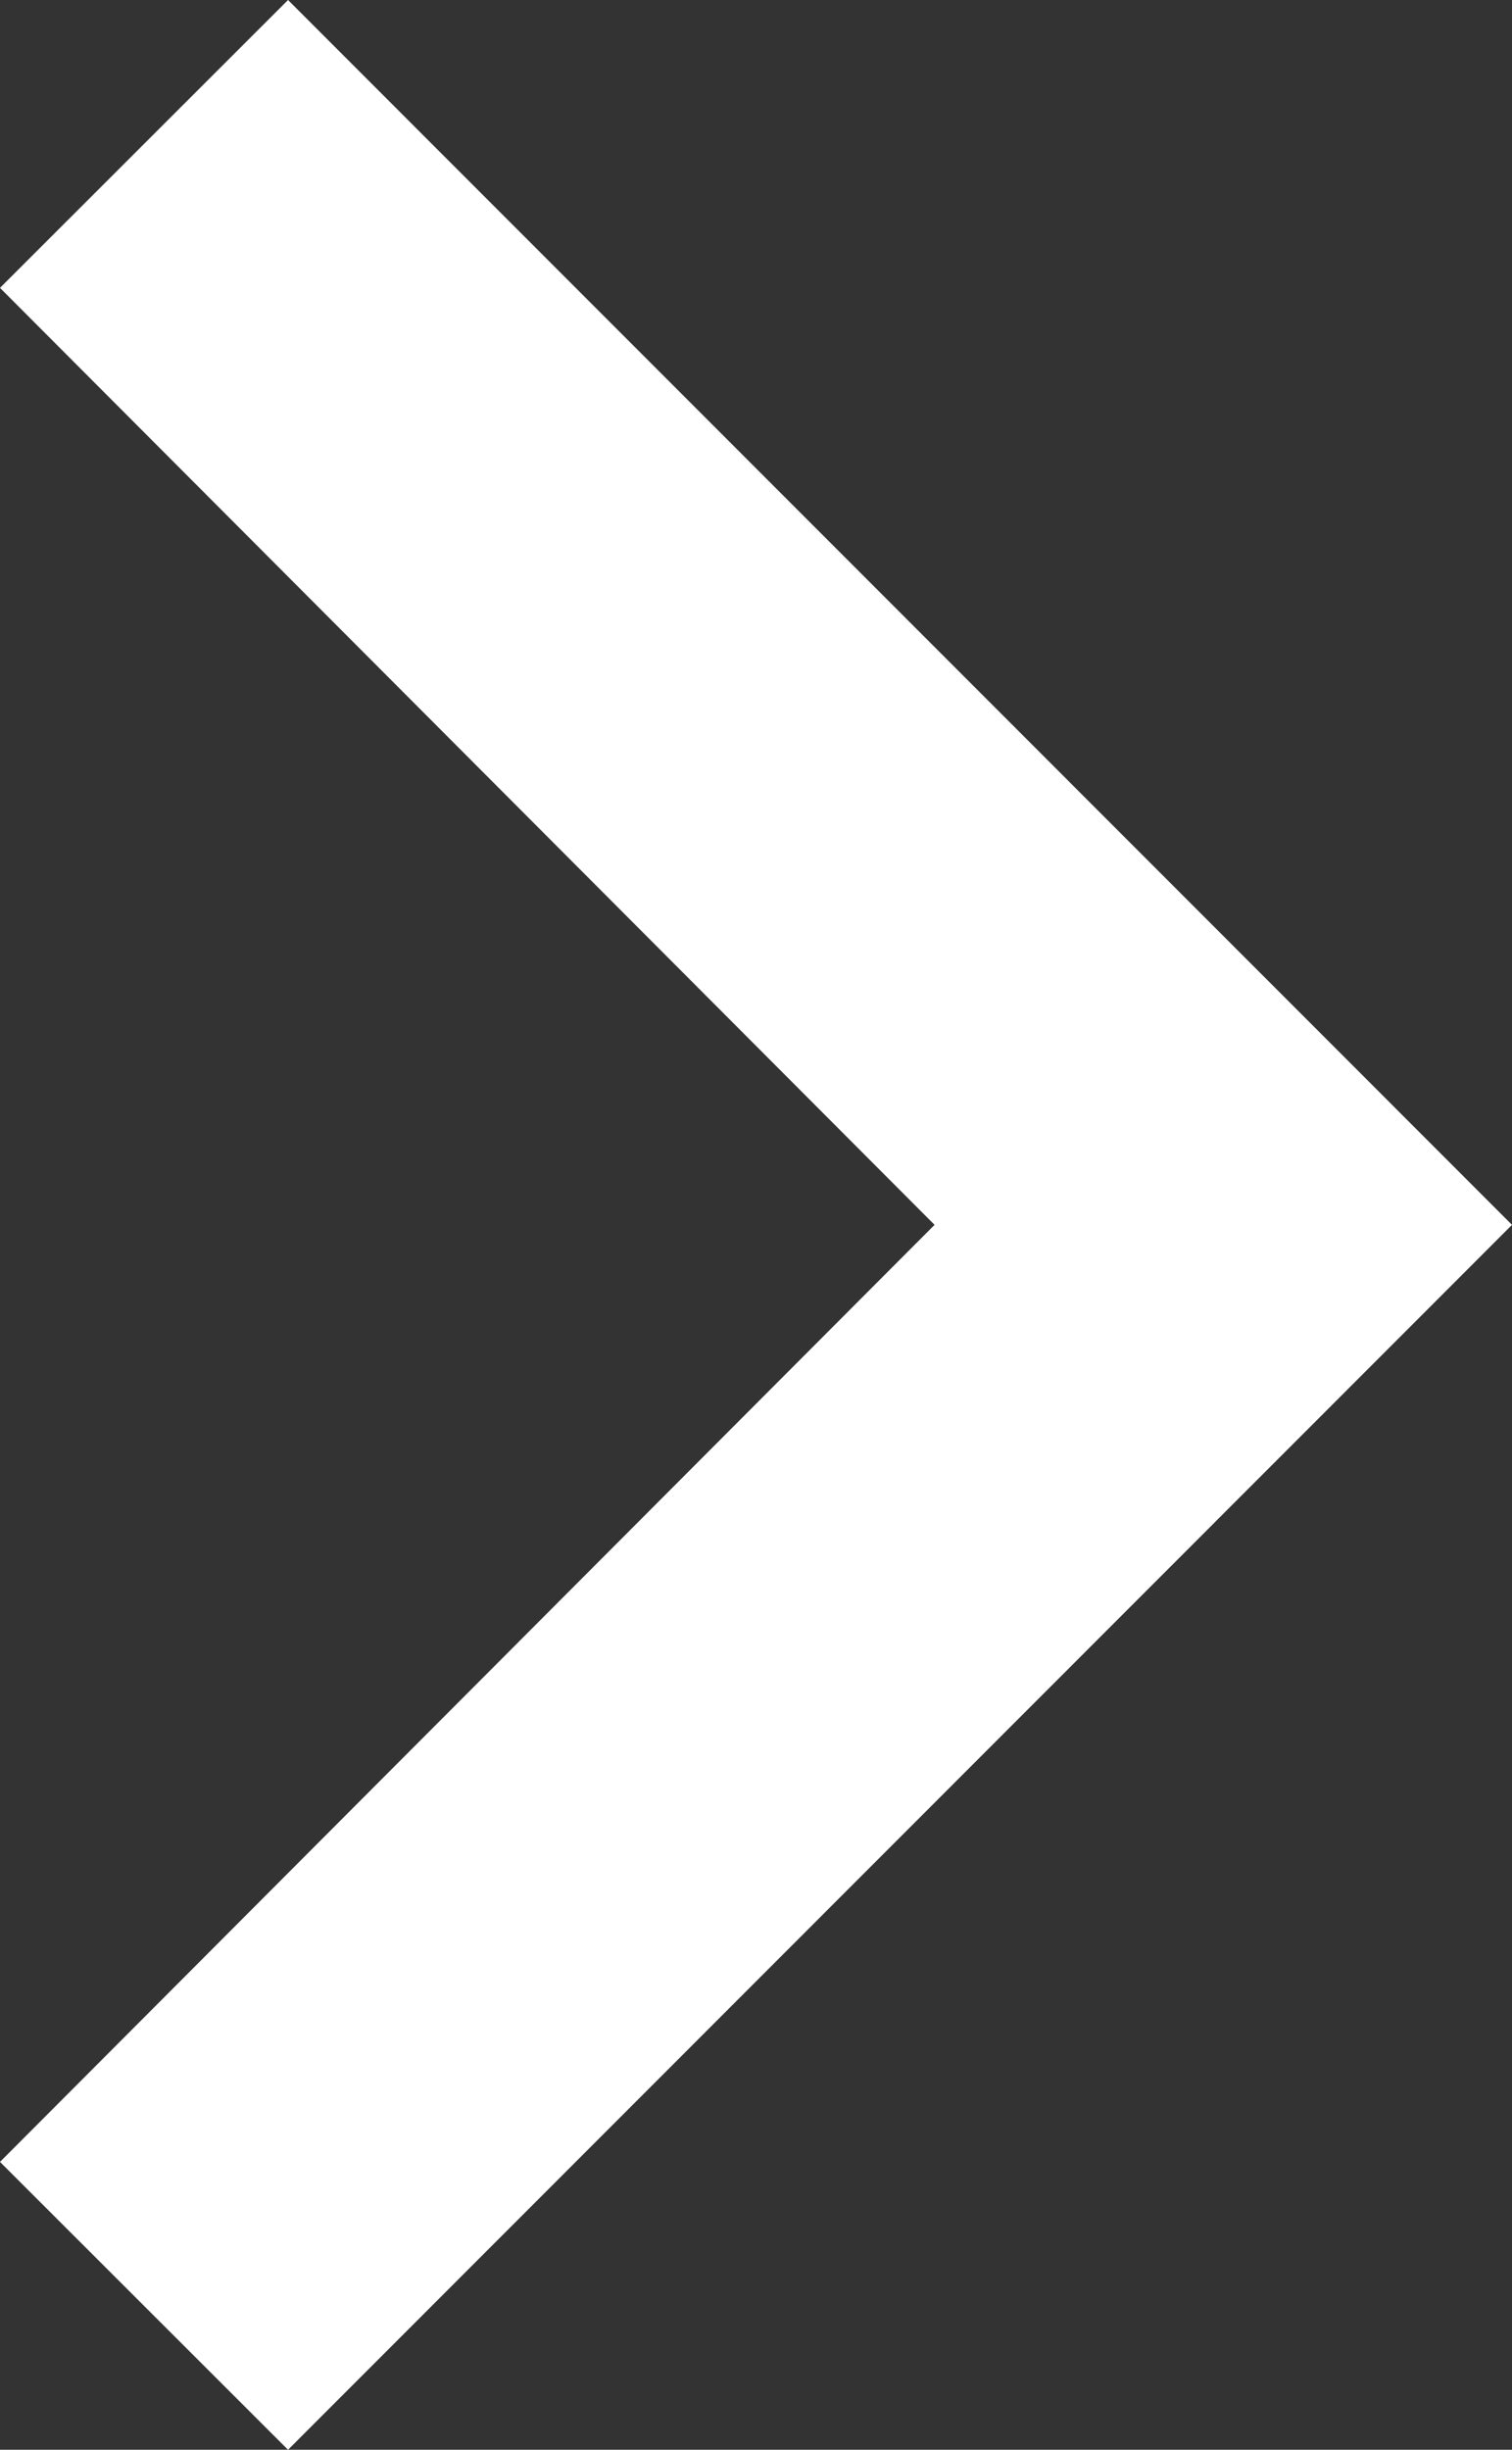 <svg xmlns="http://www.w3.org/2000/svg" viewBox="0 0 20 32.389">
  <rect x="0" y="0" width="20" height="32.389" fill="#333333" stroke="none"/>
  <defs>
    <style>
      .cls-1 {
        fill: #fff;
      }
    </style>
  </defs>
  <g id="arrow" transform="translate(-310 -107)">
    <path id="ic_keyboard_arrow_right_24px" class="cls-1" d="M8.59,34.333,20.952,21.944,8.59,9.556,12.4,5.75,28.59,21.944,12.4,38.139Z" transform="translate(301.41 101.25)"/>
  </g>
</svg>
